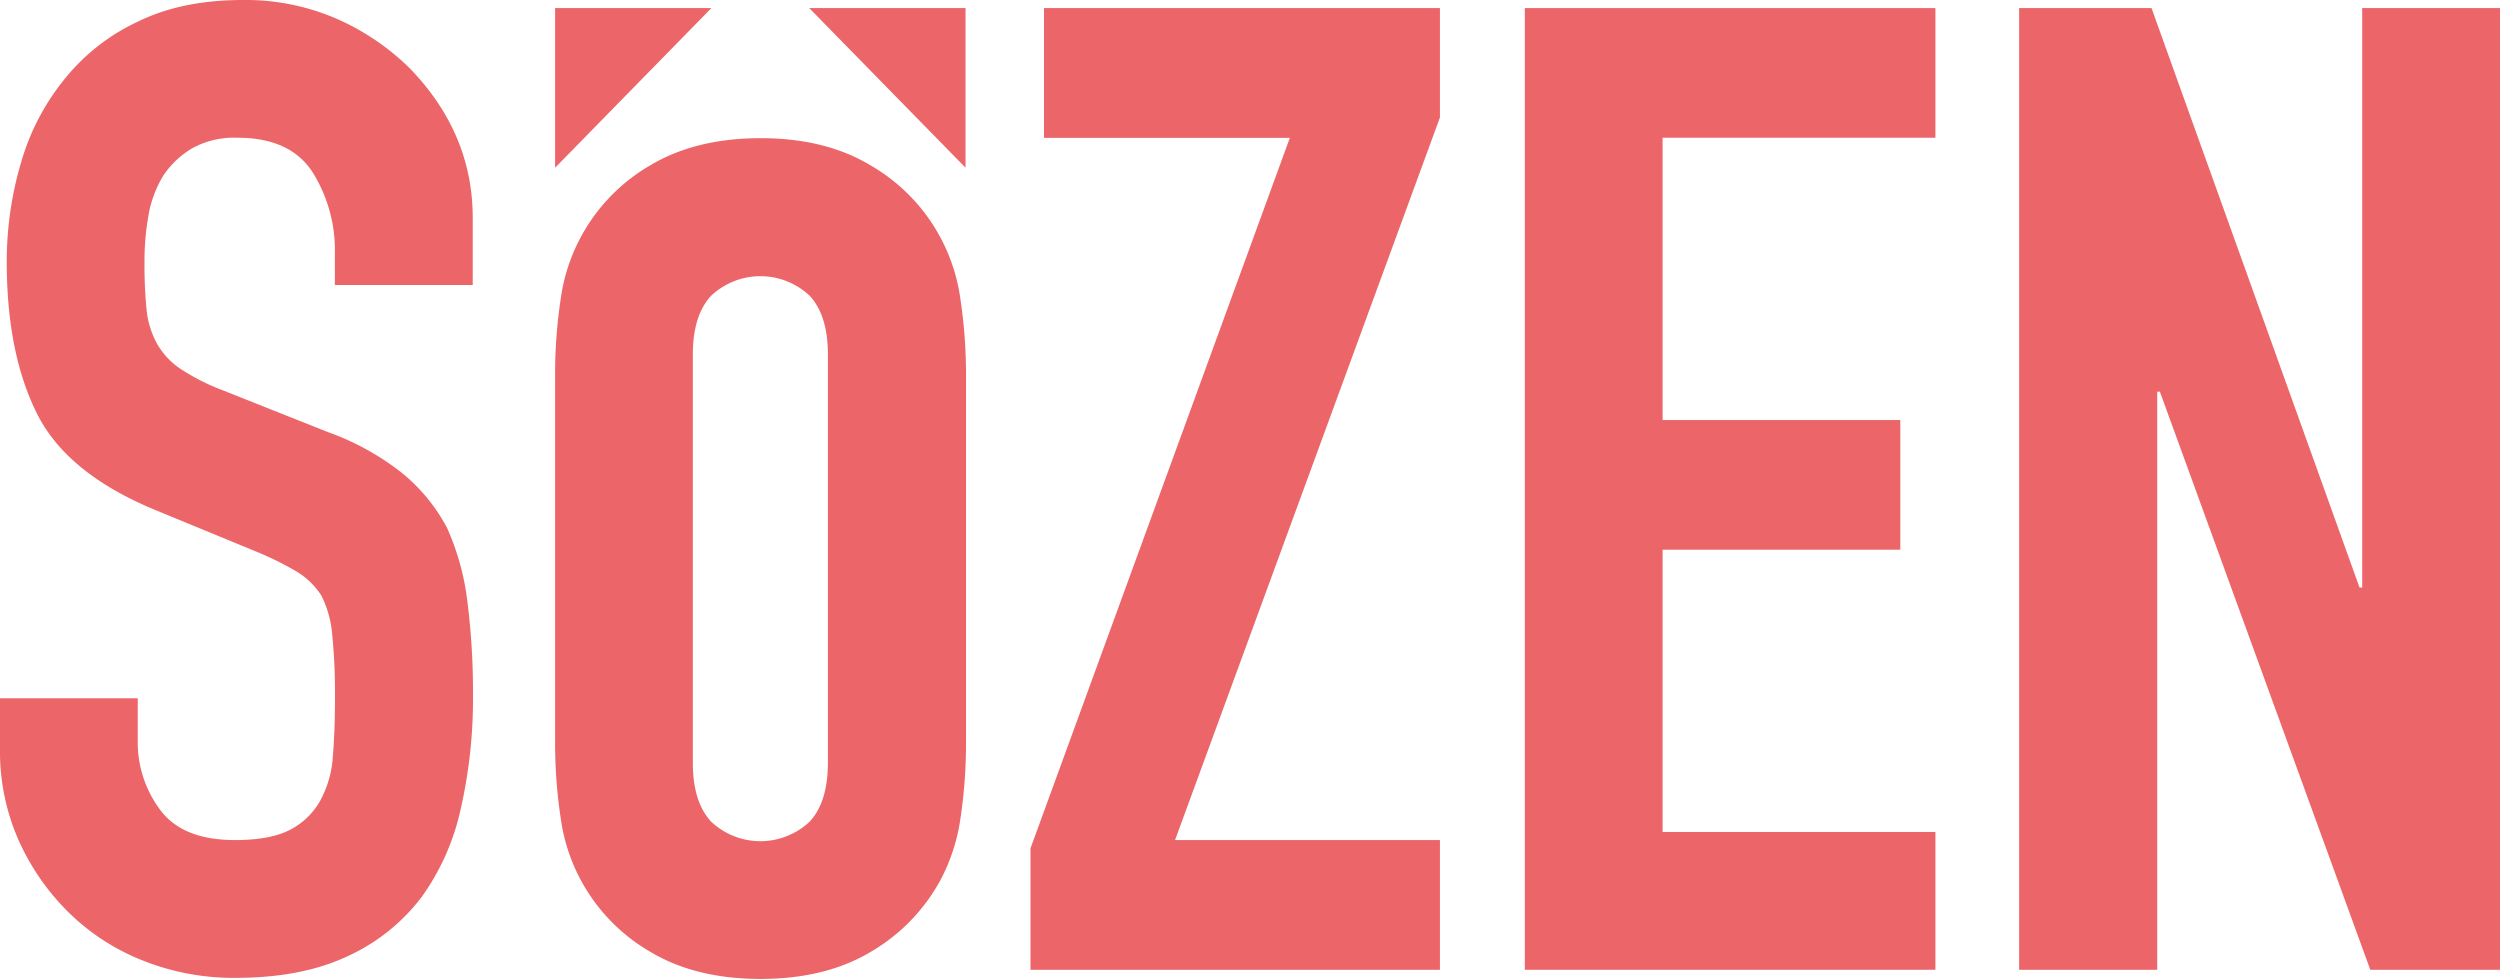 <svg id="Layer_1" data-name="Layer 1" xmlns="http://www.w3.org/2000/svg" viewBox="0 0 447.94 175.4"><defs><style>.cls-1{fill:#ec6568;}</style></defs><path class="cls-1" d="M99.46,30.05V1.45h28Z"/><path class="cls-1" d="M145,1.45h28v28.6Z"/><path class="cls-1" d="M84.7,51.06H60V45.5a26.33,26.33,0,0,0-4-14.65q-4-6.17-13.43-6.17a15.54,15.54,0,0,0-8.23,1.94,16.24,16.24,0,0,0-5.08,4.84,20.44,20.44,0,0,0-2.66,7.14A46.92,46.92,0,0,0,25.89,47a82.12,82.12,0,0,0,.37,8.47,16,16,0,0,0,1.81,6,13.4,13.4,0,0,0,4.24,4.6,38.63,38.63,0,0,0,7.62,3.87l18.88,7.5a47,47,0,0,1,13.31,7.38,32,32,0,0,1,8,9.8,45.47,45.47,0,0,1,3.63,13.19,129.69,129.69,0,0,1,1,16.82,88.81,88.81,0,0,1-2.18,20.21,42.52,42.52,0,0,1-7,15.85,34.71,34.71,0,0,1-13.31,10.65q-8.22,3.87-20.08,3.87a43.89,43.89,0,0,1-16.7-3.15,39.63,39.63,0,0,1-13.31-8.71A42.33,42.33,0,0,1,3.27,150.4,39.26,39.26,0,0,1,0,134.31v-9.2H24.68v7.75a20.17,20.17,0,0,0,4,12.22q4,5.44,13.43,5.44,6.28,0,9.8-1.81a13,13,0,0,0,5.44-5.2,19.13,19.13,0,0,0,2.3-8.11q.38-4.72.37-10.53a104.8,104.8,0,0,0-.49-11.13,19.34,19.34,0,0,0-1.93-7,13.71,13.71,0,0,0-4.48-4.35,57.84,57.84,0,0,0-7.38-3.63L28.07,91.48q-16-6.54-21.41-17.31t-5.45-27A62.43,62.43,0,0,1,3.87,28.8a42,42,0,0,1,8-15,36.61,36.61,0,0,1,13-10Q32.67,0,43.56,0A40.93,40.93,0,0,1,60.38,3.39a43.49,43.49,0,0,1,13.19,9Q84.7,24,84.7,39Z"/><path class="cls-1" d="M99.46,67.4a90.53,90.53,0,0,1,1-13.8,32.8,32.8,0,0,1,16.09-24q8.1-4.83,19.72-4.84T156,29.64a32.8,32.8,0,0,1,16.09,24,91.83,91.83,0,0,1,1,13.8v65.41a91.6,91.6,0,0,1-1,13.79,33.72,33.72,0,0,1-3.63,11.14A33.32,33.32,0,0,1,156,170.56q-8.11,4.84-19.73,4.84t-19.72-4.84a32.76,32.76,0,0,1-16.09-24,90.31,90.31,0,0,1-1-13.79Zm24.68,69.28q0,7,3.27,10.53a12.87,12.87,0,0,0,17.67,0q3.25-3.51,3.26-10.53V63.52q0-7-3.26-10.52a12.87,12.87,0,0,0-17.67,0q-3.27,3.51-3.27,10.52Z"/><path class="cls-1" d="M184.64,173.76V152l46.47-127.3H187.06V1.45H258v19.6L210.54,150.52H258v23.24Z"/><path class="cls-1" d="M273.21,173.76V1.45h73.57V24.68H297.9V75.26h42.59V98.49H297.9v50.58h48.88v24.69Z"/><path class="cls-1" d="M361.78,173.76V1.45H385.5l37.27,103.82h.48V1.45h24.69V173.76H424.7L387,70.18h-.48V173.76Z"/></svg>